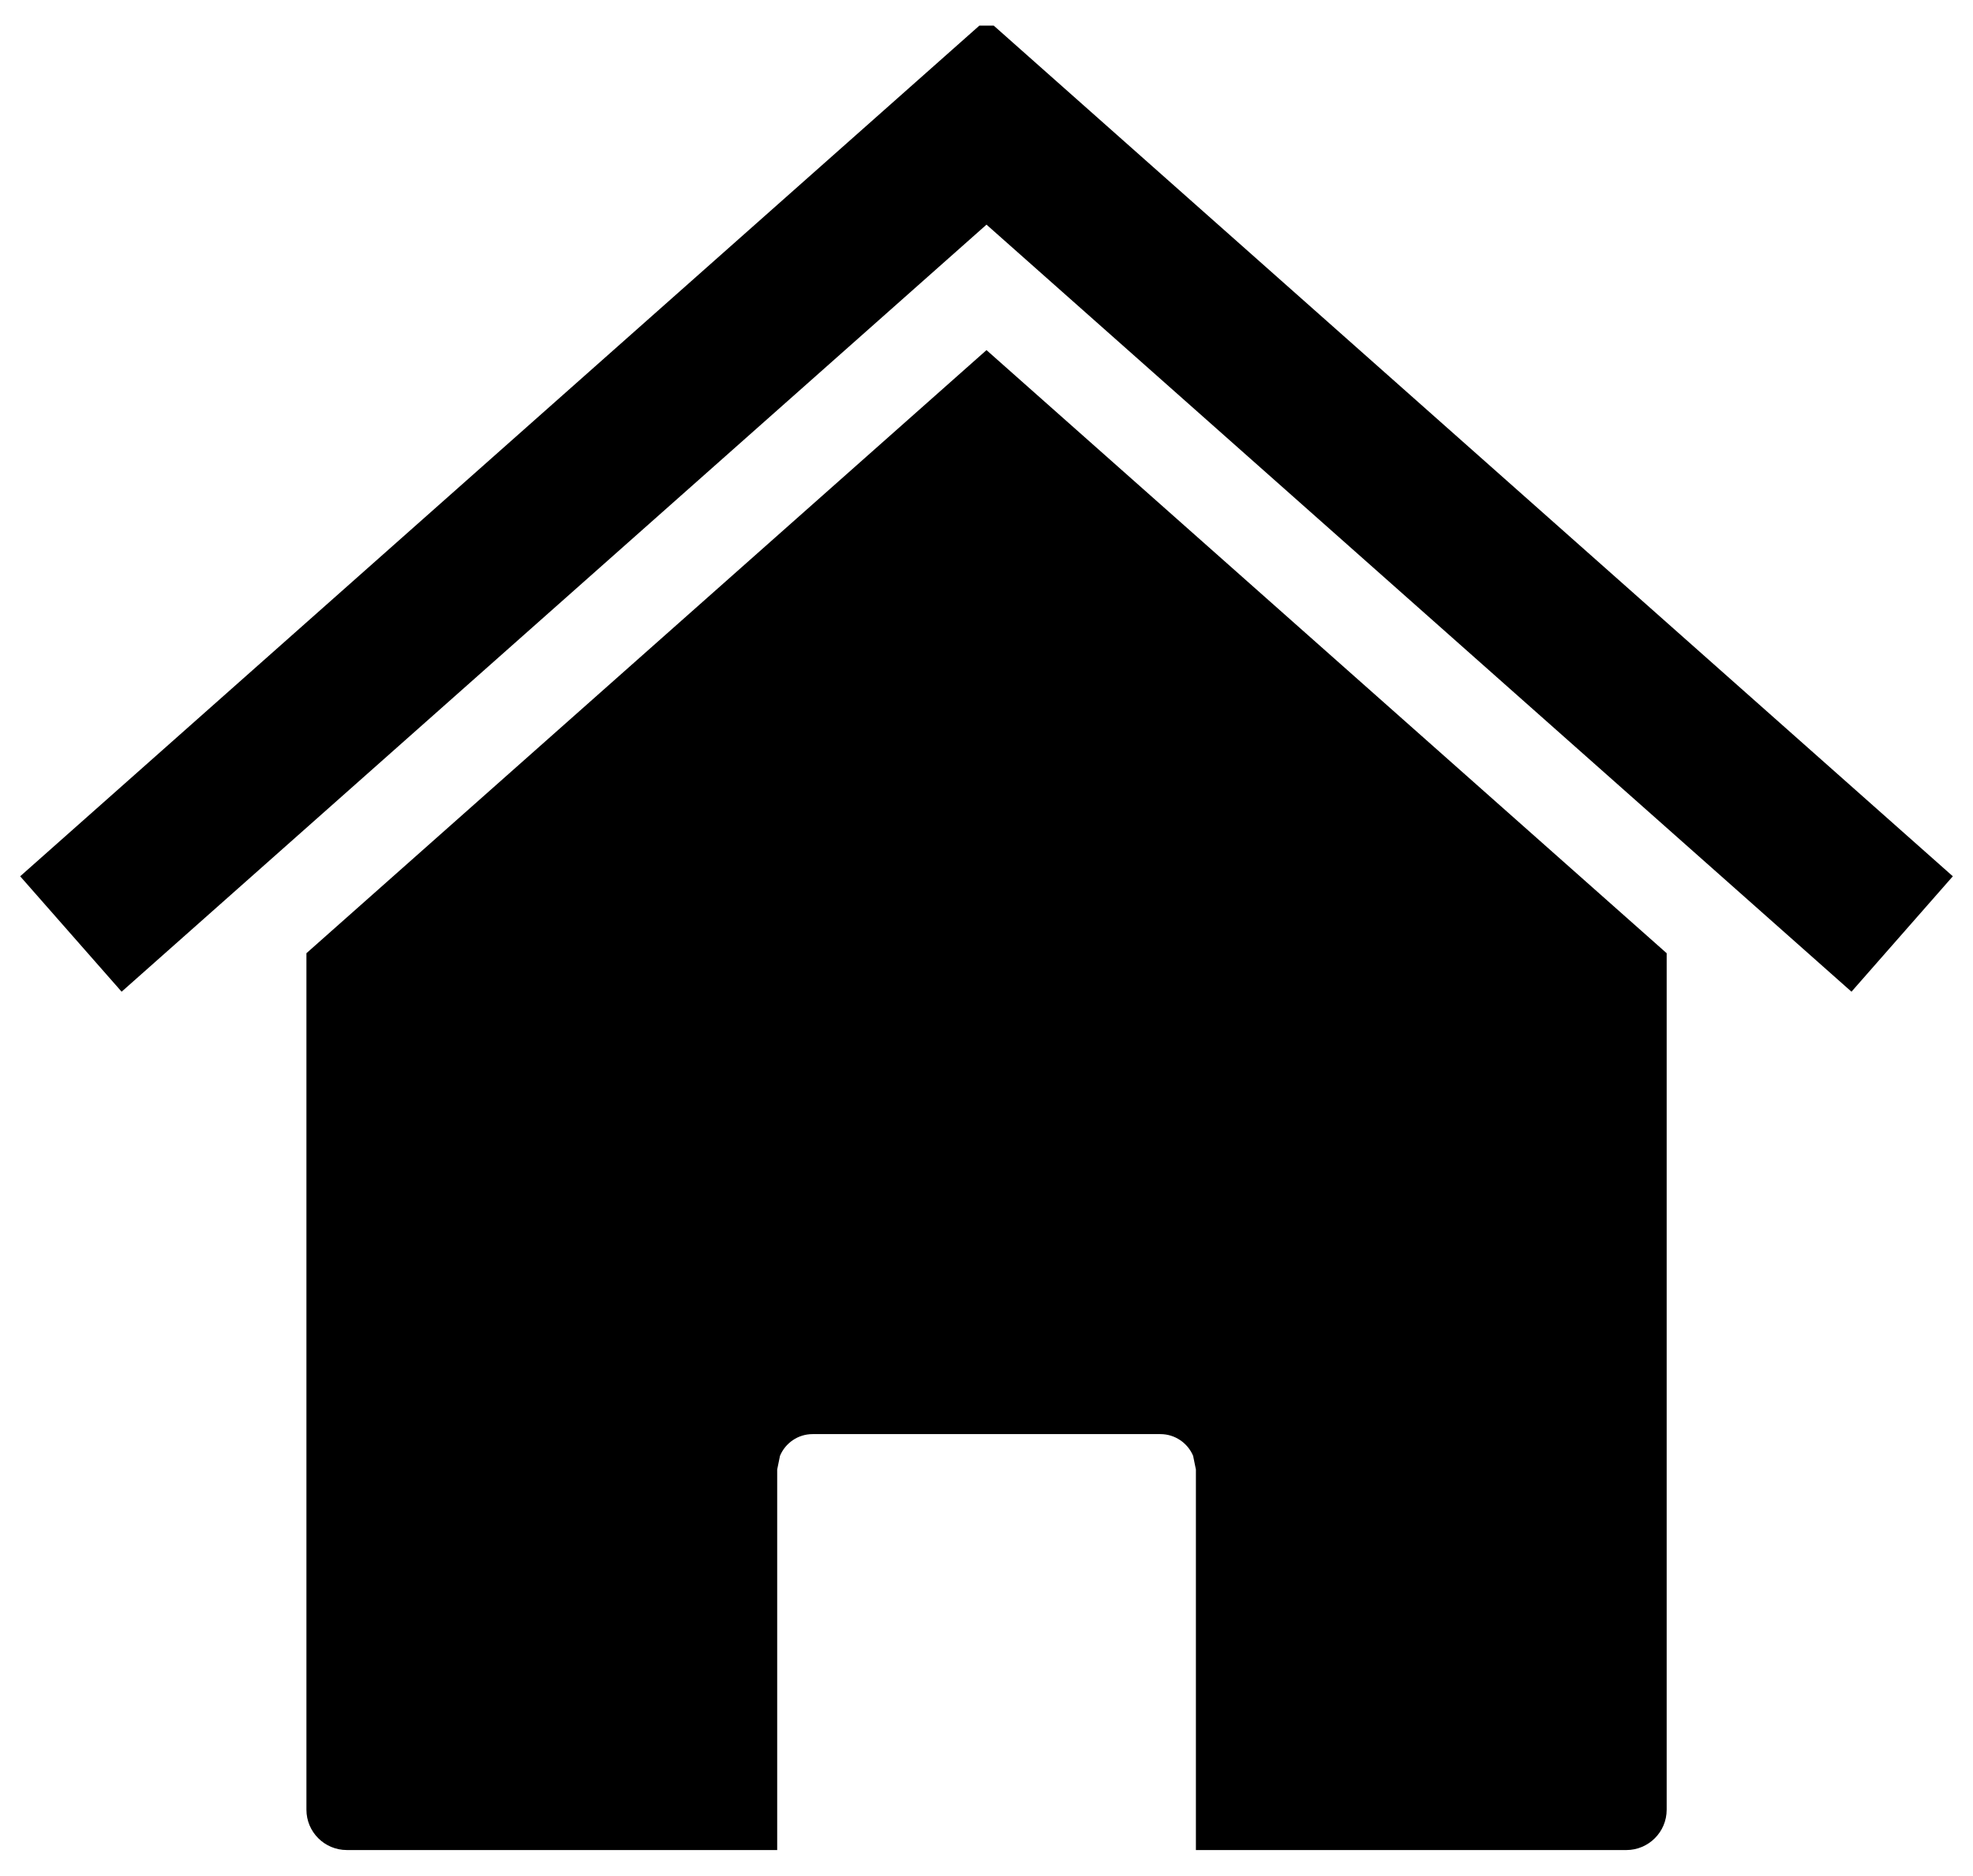 <?xml version="1.0" encoding="UTF-8" standalone="no"?>
<!-- Generator: Adobe Illustrator 16.0.0, SVG Export Plug-In . SVG Version: 6.00 Build 0)  -->

<svg
   xmlns:dc="http://purl.org/dc/elements/1.1/"
   xmlns:cc="http://creativecommons.org/ns#"
   xmlns:rdf="http://www.w3.org/1999/02/22-rdf-syntax-ns#"
   xmlns:svg="http://www.w3.org/2000/svg"
   xmlns="http://www.w3.org/2000/svg"
   xmlns:sodipodi="http://sodipodi.sourceforge.net/DTD/sodipodi-0.dtd"
   xmlns:inkscape="http://www.inkscape.org/namespaces/inkscape"
   version="1.1"
   id="Layer_1"
   x="0px"
   y="0px"
   width="81px"
   height="77px"
   viewBox="0 0 81 77"
   enable-background="new 0 0 81 77"
   xml:space="preserve"
   sodipodi:docname="Home.svg"
   inkscape:version="0.92.3 (2405546, 2018-03-11)"><defs
   id="defs3789" /><sodipodi:namedview
   pagecolor="#ffffff"
   bordercolor="#666666"
   borderopacity="1"
   objecttolerance="10"
   gridtolerance="10"
   guidetolerance="10"
   inkscape:pageopacity="0"
   inkscape:pageshadow="2"
   inkscape:window-width="1920"
   inkscape:window-height="1001"
   id="namedview3787"
   showgrid="false"
   inkscape:zoom="4.3344727"
   inkscape:cx="76.161301"
   inkscape:cy="31.91456"
   inkscape:window-x="-9"
   inkscape:window-y="-9"
   inkscape:window-maximized="1"
   inkscape:current-layer="Layer_1" />

<path
   inkscape:connector-curvature="0"
   style="fill:#000000;fill-opacity:1;fill-rule:evenodd;stroke:none;stroke-width:0.108"
   d="M 40.5,14.373 68.424,39.132 v 31.151 4.01 c 0,0.917 -0.743,1.657 -1.66,1.657 H 64.05 49.097 V 60.328 L 48.982,59.765 C 48.761,59.242 48.242,58.874 47.639,58.874 H 33.361 c -0.603,0 -1.119,0.368 -1.339,0.891 l -0.115,0.563 V 75.949 H 16.954 14.24 c -0.917,0 -1.66,-0.74 -1.66,-1.657 V 70.282 39.132 Z M 40.208,1.051 h 0.588 L 80.172,35.974 76.011,40.712 40.5,9.222 4.993,40.712 0.828,35.974 Z"
   id="path13" /></svg>